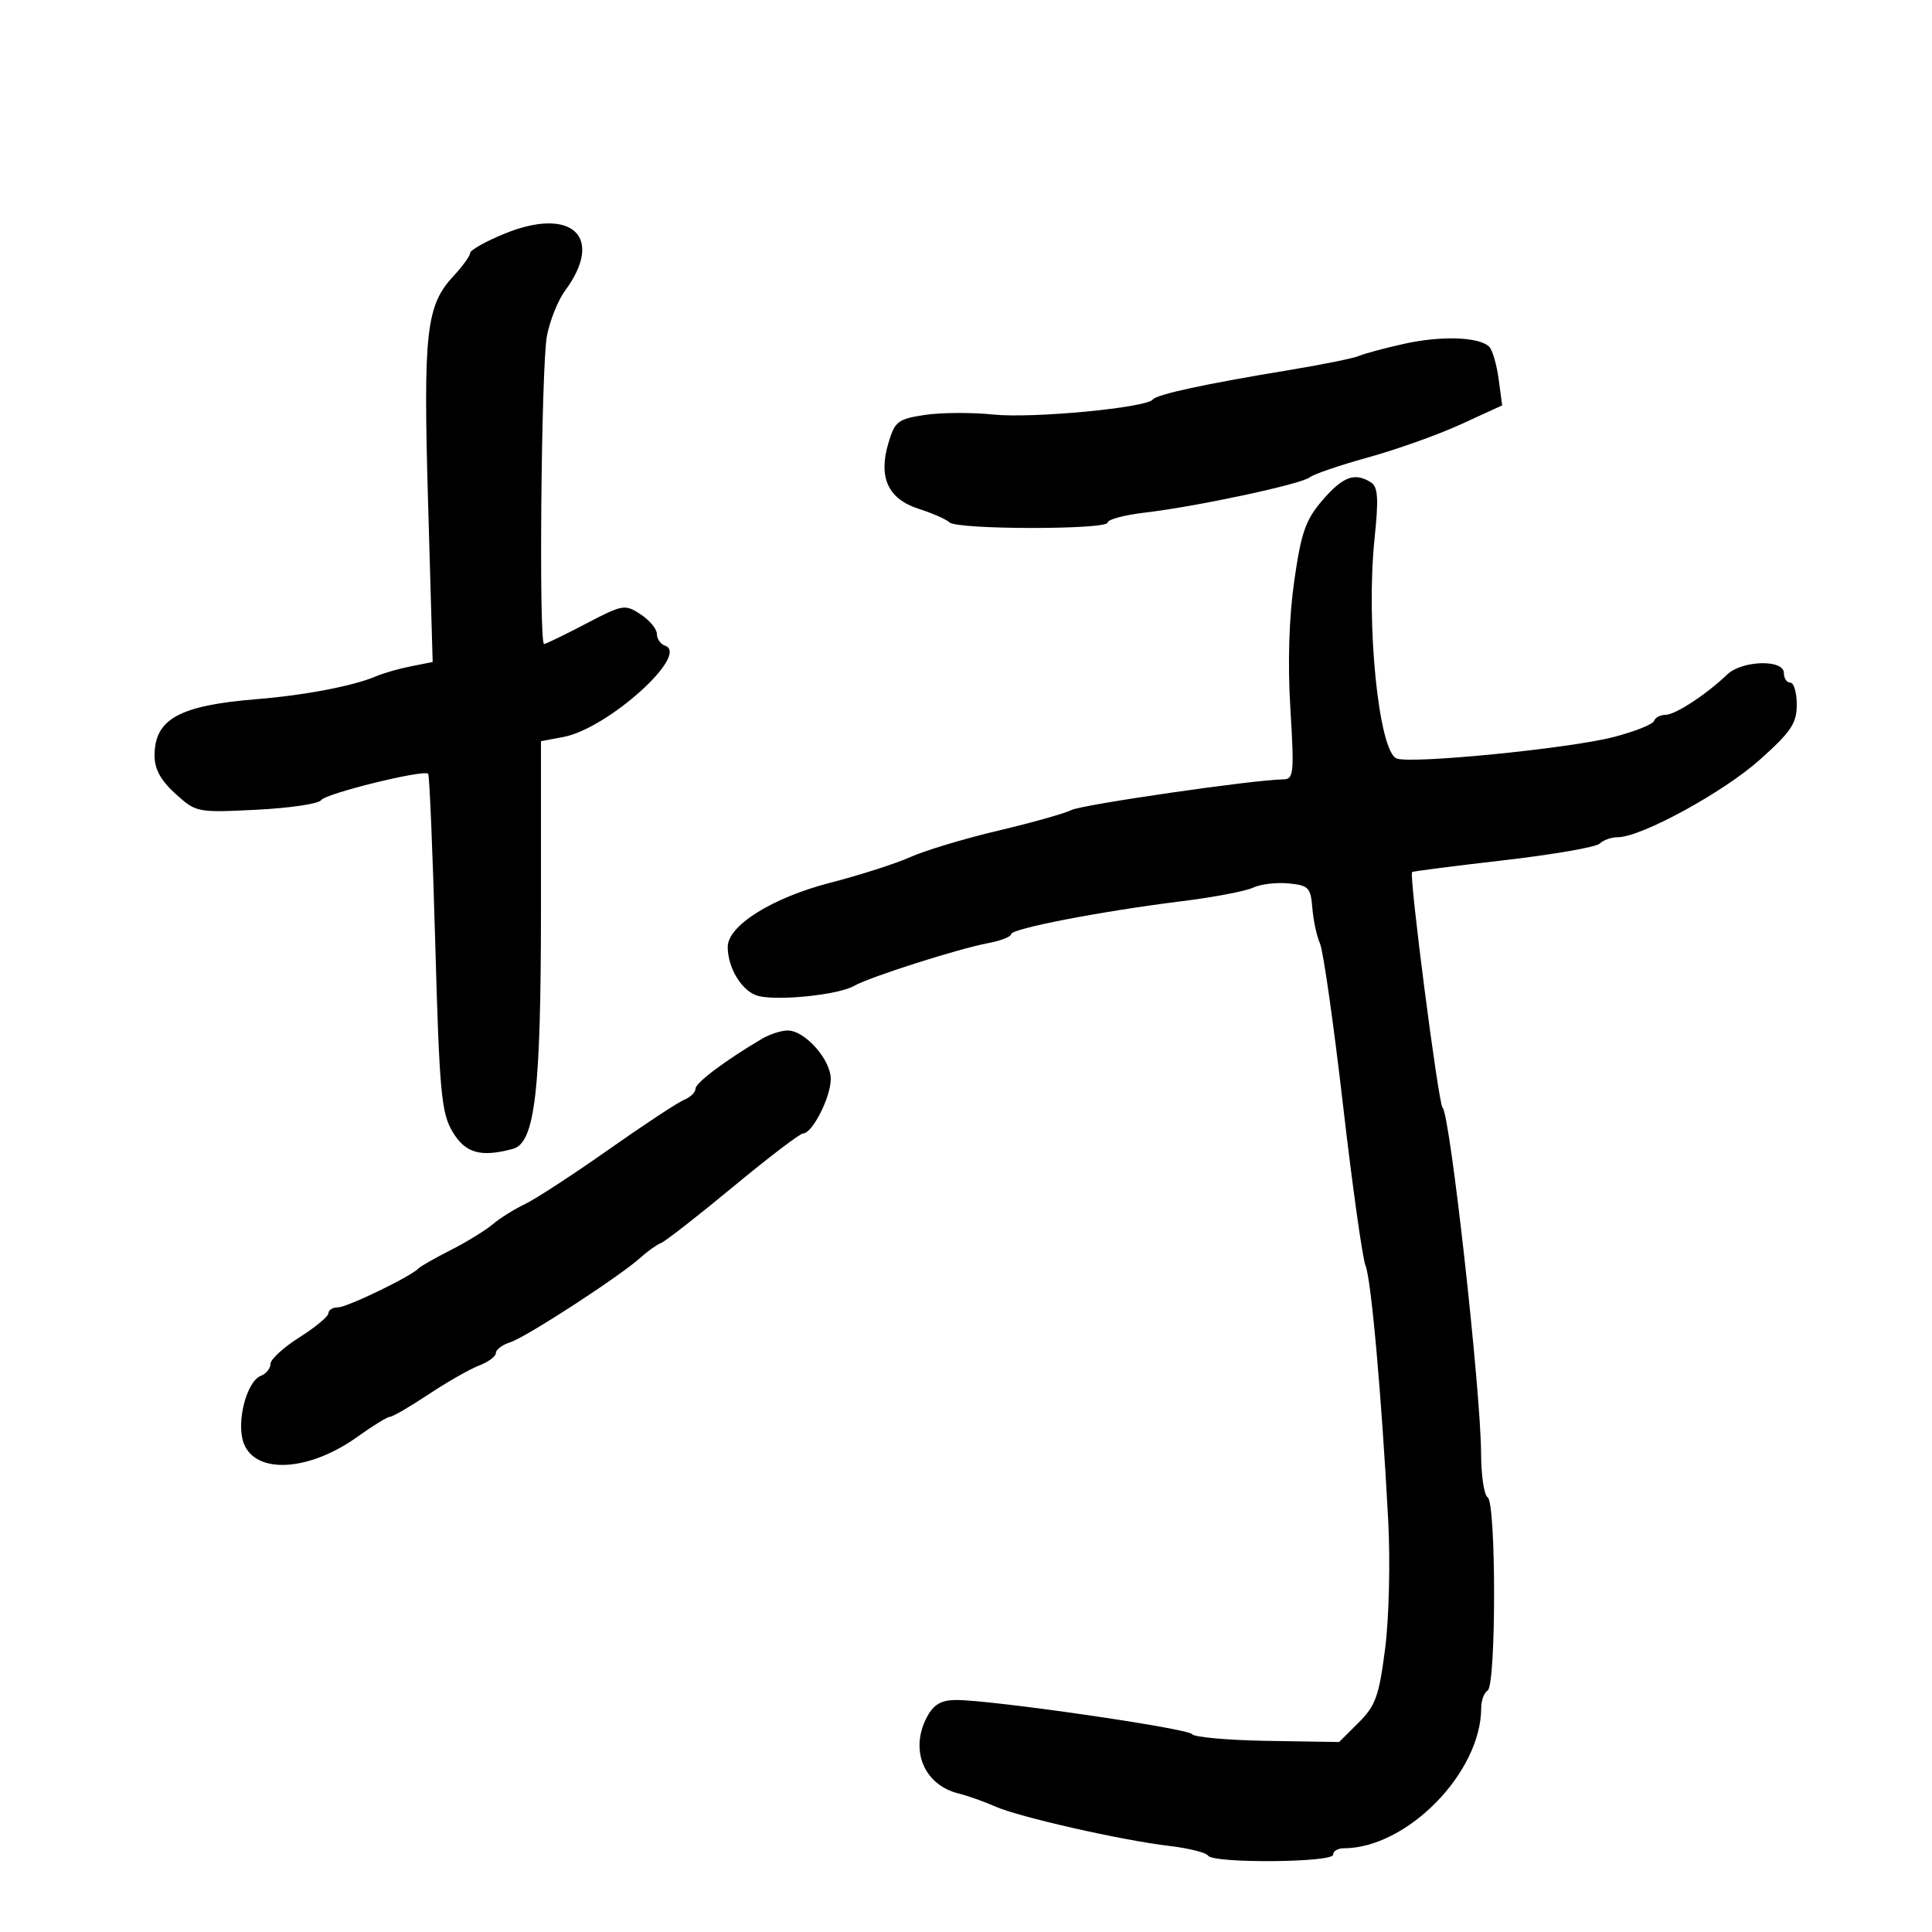 <svg xmlns="http://www.w3.org/2000/svg" width="300" height="300" viewBox="0 0 300 300" version="1.1">
	<path d="M 78.250 36.323 C 75.362 37.513, 73 38.846, 73 39.287 C 73 39.727, 71.865 41.305, 70.478 42.794 C 66.153 47.436, 65.705 51.393, 66.475 78.150 L 67.185 102.800 63.843 103.458 C 62.004 103.820, 59.600 104.503, 58.500 104.975 C 54.941 106.502, 47.443 107.947, 39.885 108.562 C 27.801 109.545, 24 111.649, 24 117.352 C 24 119.432, 24.973 121.202, 27.250 123.262 C 30.458 126.165, 30.621 126.197, 39.858 125.735 C 45.005 125.478, 49.505 124.810, 49.858 124.251 C 50.507 123.224, 65.789 119.455, 66.485 120.151 C 66.691 120.358, 67.187 132.202, 67.586 146.471 C 68.233 169.569, 68.525 172.776, 70.255 175.707 C 72.235 179.064, 74.614 179.747, 79.629 178.401 C 83.079 177.476, 84 169.569, 84 140.879 L 84 115.091 87.490 114.436 C 94.365 113.146, 107.213 101.584, 103.250 100.253 C 102.563 100.022, 102 99.206, 102 98.440 C 102 97.673, 100.861 96.300, 99.468 95.387 C 97.036 93.794, 96.700 93.852, 90.953 96.864 C 87.663 98.589, 84.752 100, 84.485 100 C 83.646 100, 84.045 56.715, 84.927 52.153 C 85.389 49.763, 86.656 46.604, 87.743 45.134 C 93.932 36.763, 88.782 31.982, 78.250 36.323 M 218 53.393 C 214.975 54.066, 211.825 54.912, 211 55.274 C 210.175 55.636, 205.225 56.636, 200 57.496 C 187.120 59.616, 179.601 61.243, 179 62.040 C 178.034 63.322, 160.268 64.997, 154.280 64.371 C 150.951 64.024, 146.161 64.049, 143.636 64.427 C 139.419 65.060, 138.956 65.416, 137.946 68.808 C 136.354 74.152, 137.905 77.494, 142.688 79.023 C 144.785 79.693, 146.927 80.637, 147.450 81.121 C 148.679 82.258, 172 82.274, 172 81.138 C 172 80.663, 174.588 79.972, 177.750 79.601 C 185.862 78.650, 202.074 75.179, 203.394 74.111 C 204.002 73.619, 208.100 72.222, 212.500 71.008 C 216.900 69.793, 223.370 67.483, 226.878 65.873 L 233.256 62.946 232.707 58.852 C 232.405 56.600, 231.746 54.346, 231.243 53.843 C 229.705 52.305, 223.793 52.104, 218 53.393 M 205.375 77.652 C 202.730 80.721, 202.055 82.643, 200.976 90.165 C 200.151 95.921, 199.937 102.918, 200.369 110.026 C 200.981 120.100, 200.891 121.002, 199.268 121.019 C 194.753 121.067, 168.038 124.935, 166.374 125.782 C 165.343 126.306, 160.225 127.746, 155 128.981 C 149.775 130.216, 143.661 132.054, 141.412 133.064 C 139.164 134.075, 133.539 135.880, 128.912 137.076 C 119.895 139.406, 113 143.722, 113 147.037 C 113 150.375, 115.286 154.034, 117.760 154.655 C 120.924 155.449, 130.242 154.466, 132.628 153.087 C 134.993 151.720, 148.804 147.315, 153.474 146.439 C 155.413 146.075, 157 145.454, 157 145.059 C 157 144.198, 170.997 141.495, 183.500 139.941 C 188.450 139.326, 193.435 138.379, 194.577 137.835 C 195.719 137.292, 198.194 136.994, 200.077 137.174 C 203.196 137.471, 203.525 137.811, 203.781 141 C 203.935 142.925, 204.468 145.400, 204.965 146.500 C 205.462 147.600, 207.067 158.850, 208.531 171.500 C 209.995 184.150, 211.570 195.400, 212.031 196.500 C 212.916 198.609, 214.531 216.713, 215.556 236 C 215.899 242.450, 215.691 251.224, 215.083 255.982 C 214.140 263.354, 213.602 264.858, 210.968 267.482 L 207.937 270.500 196.822 270.321 C 190.708 270.223, 185.435 269.754, 185.103 269.280 C 184.471 268.375, 153.742 263.931, 148.419 263.975 C 146.145 263.993, 144.976 264.676, 143.957 266.580 C 141.218 271.698, 143.444 277.146, 148.824 278.487 C 150.296 278.854, 152.850 279.758, 154.500 280.496 C 158.175 282.139, 174.185 285.769, 181.605 286.641 C 184.603 286.994, 187.295 287.669, 187.587 288.141 C 188.346 289.369, 207 289.233, 207 288 C 207 287.450, 207.735 287, 208.634 287 C 218.474 287, 230 275.237, 230 265.193 C 230 264.052, 230.450 262.840, 231 262.500 C 232.335 261.675, 232.335 233.325, 231 232.500 C 230.450 232.160, 229.991 229.096, 229.980 225.691 C 229.949 215.945, 225.150 172.859, 224 172 C 223.375 171.533, 218.765 135.886, 219.269 135.411 C 219.396 135.291, 225.781 134.471, 233.458 133.588 C 241.135 132.706, 247.862 131.538, 248.408 130.992 C 248.954 130.446, 250.223 130, 251.228 130 C 254.832 130, 267.607 123.028, 273.250 117.982 C 278.127 113.621, 279 112.321, 279 109.420 C 279 107.539, 278.550 106, 278 106 C 277.450 106, 277 105.325, 277 104.500 C 277 102.347, 270.487 102.532, 268.181 104.750 C 264.989 107.822, 260.128 111, 258.624 111 C 257.822 111, 257.017 111.429, 256.833 111.953 C 256.650 112.477, 253.817 113.602, 250.539 114.453 C 243.703 116.228, 219.150 118.655, 216.873 117.782 C 214.082 116.711, 212.075 96.756, 213.439 83.638 C 214.090 77.375, 213.976 75.599, 212.878 74.903 C 210.369 73.314, 208.535 73.986, 205.375 77.652 M 118.393 161.265 C 112.745 164.576, 108 168.128, 108 169.045 C 108 169.606, 107.203 170.387, 106.228 170.782 C 105.254 171.177, 99.966 174.662, 94.478 178.526 C 88.990 182.390, 83.150 186.195, 81.500 186.980 C 79.850 187.766, 77.600 189.175, 76.500 190.112 C 75.400 191.048, 72.475 192.845, 70 194.103 C 67.525 195.362, 65.275 196.641, 65 196.946 C 63.903 198.162, 53.919 203, 52.507 203 C 51.678 203, 51 203.409, 51 203.908 C 51 204.408, 48.976 206.095, 46.502 207.658 C 44.028 209.221, 42.003 211.077, 42.002 211.781 C 42.001 212.486, 41.329 213.320, 40.509 213.635 C 38.274 214.493, 36.635 220.949, 37.849 224.119 C 39.709 228.979, 48.005 228.490, 55.544 223.076 C 57.900 221.384, 60.157 220, 60.560 220 C 60.963 220, 63.657 218.431, 66.545 216.514 C 69.434 214.596, 72.968 212.582, 74.399 212.038 C 75.829 211.495, 77 210.619, 77 210.092 C 77 209.566, 78.006 208.815, 79.236 208.425 C 81.679 207.650, 96.310 198.141, 99.462 195.281 C 100.541 194.301, 101.984 193.275, 102.669 193 C 103.354 192.725, 108.399 188.787, 113.878 184.250 C 119.358 179.713, 124.230 176, 124.705 176 C 126.139 176, 129 170.372, 129 167.550 C 129 164.523, 124.969 159.993, 122.295 160.015 C 121.308 160.023, 119.552 160.585, 118.393 161.265" stroke="none" fill="black" fill-rule="evenodd"/>
</svg>